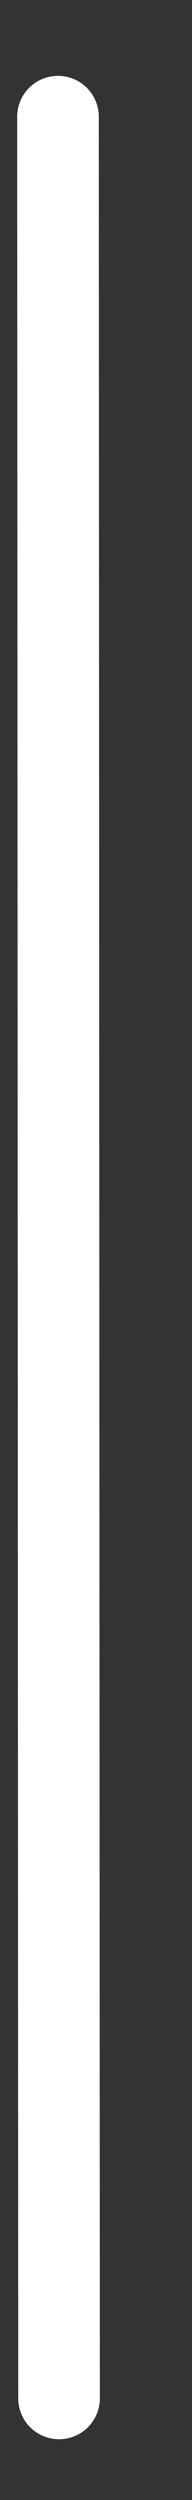 <svg width="2" height="26" viewBox="0 0 2 26" fill="none" xmlns="http://www.w3.org/2000/svg">
<rect x="0" y="0" width="2" height="26" fill="#333333" stroke="none"/>
<path d="M0.604 1.214L0.615 24.943" stroke="white" stroke-width="0.85" stroke-linecap="round" stroke-linejoin="round"/>
</svg>
